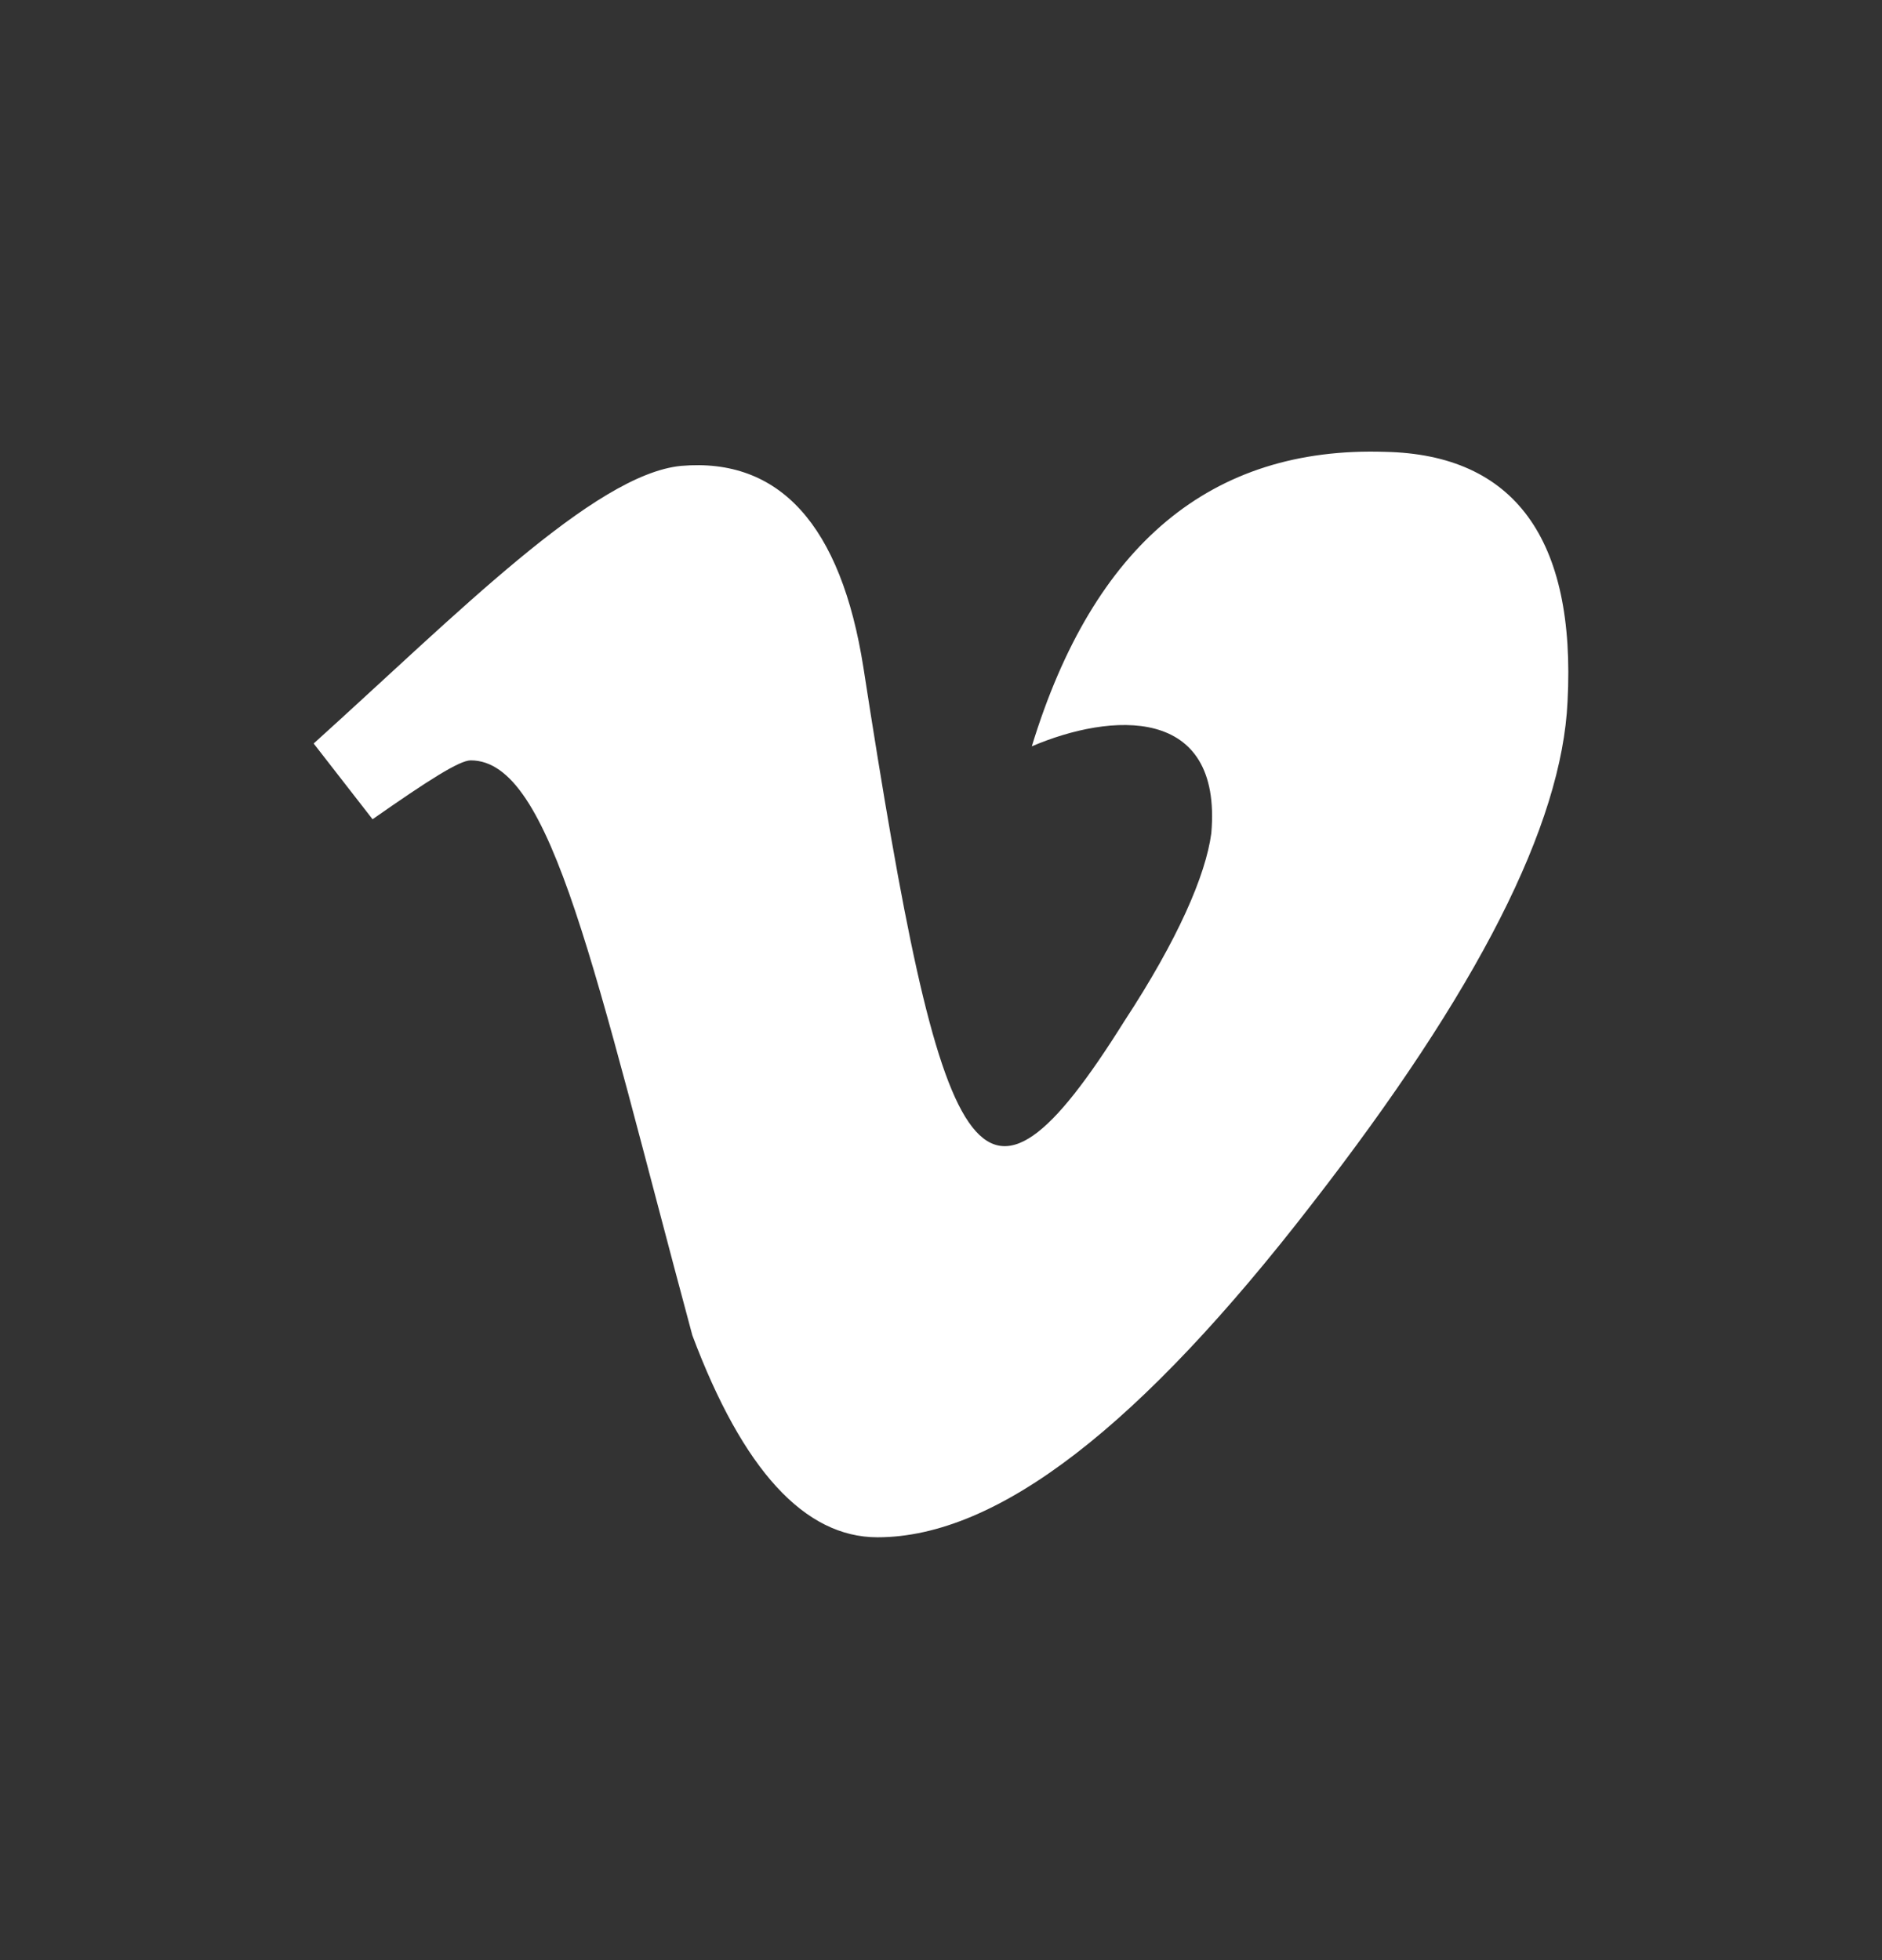 <svg width="24" height="25" viewBox="0 0 24 25" fill="none" xmlns="http://www.w3.org/2000/svg">
<rect x="0" y="0" width="24" height="25" fill="#333333" stroke="none"/>
<path d="M19.99 8.946C20.098 6.872 19.311 5.798 17.665 5.763C15.447 5.691 13.945 6.943 13.158 9.519C14.159 9.09 15.59 8.982 15.447 10.628C15.376 11.164 15.018 11.987 14.338 13.024C12.478 15.994 12.013 14.992 11.011 8.517C10.725 6.693 9.938 5.834 8.686 5.942C7.577 6.049 5.824 7.837 4 9.483L4.751 10.449C5.467 9.948 5.86 9.698 6.003 9.698C7.041 9.698 7.577 12.381 8.829 17.031C9.473 18.748 10.26 19.607 11.19 19.607C12.729 19.607 14.553 18.176 16.735 15.35C18.846 12.631 19.919 10.52 19.99 8.946Z" fill="white"/>
</svg>
